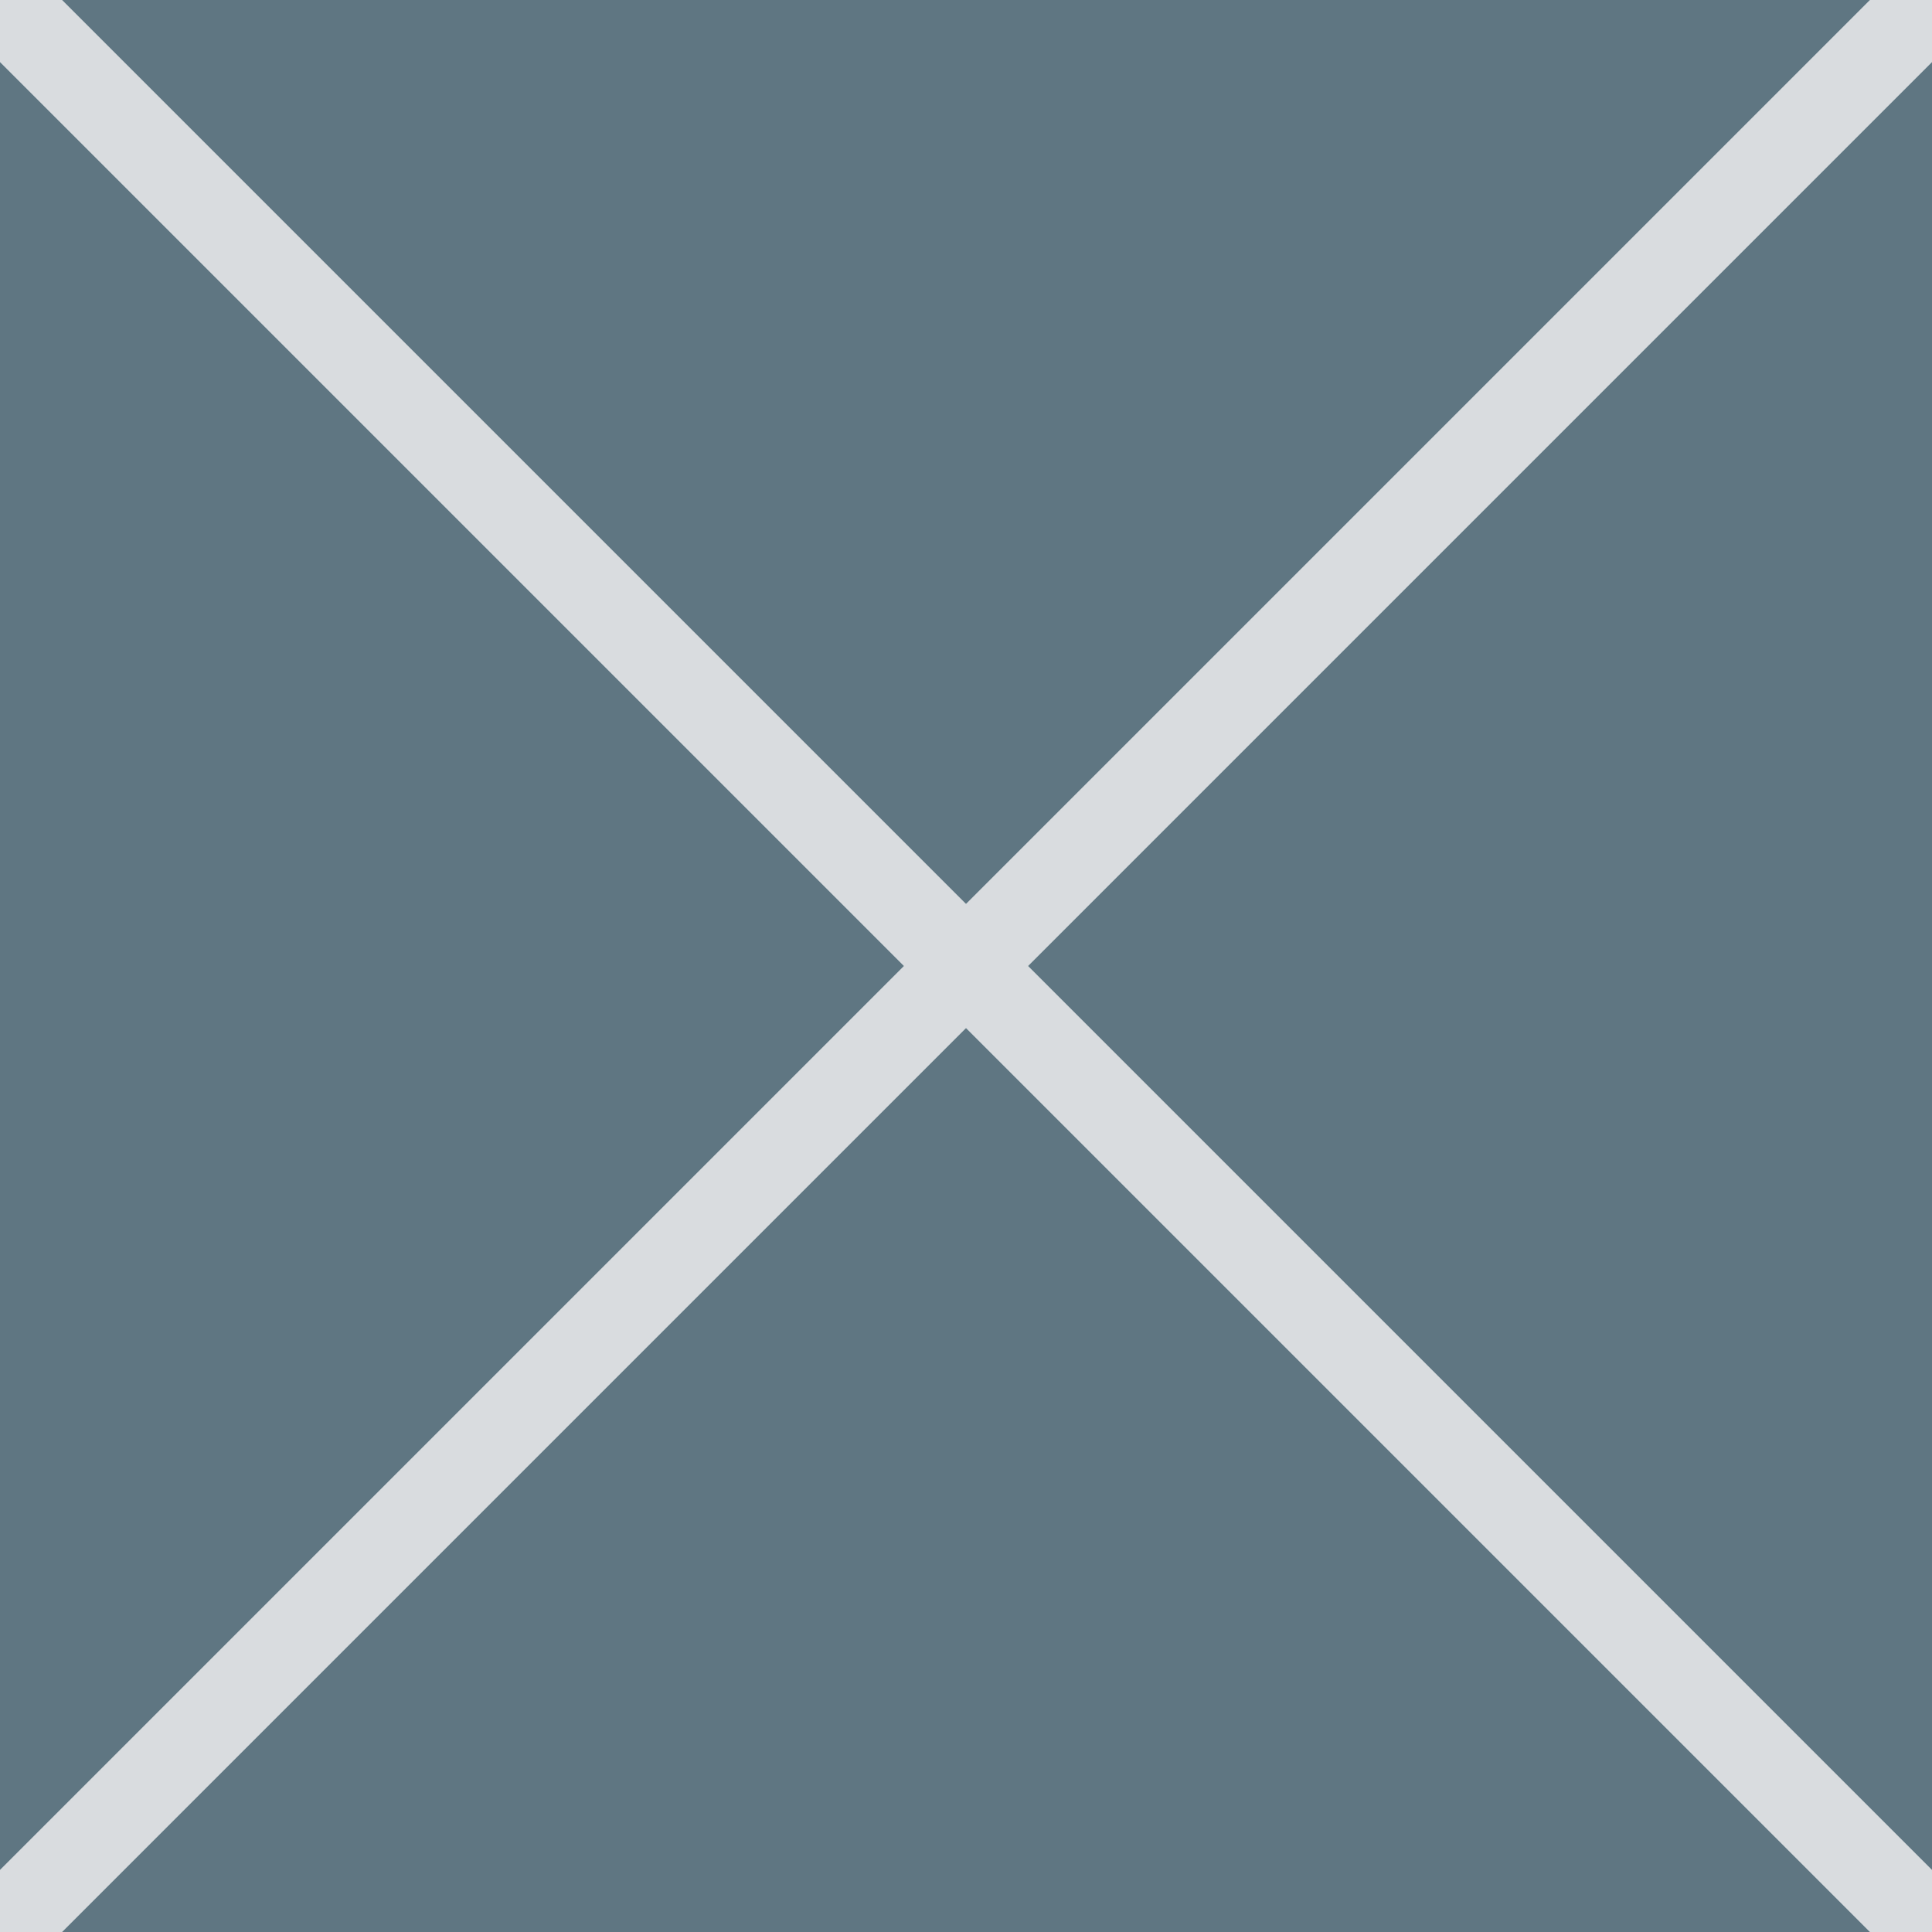 <svg width="22" height="22" xmlns="http://www.w3.org/2000/svg"><g fill="none" fill-rule="evenodd"><path fill="#5F7682" d="M0 0H22V22H0z"/><path vector-effect="non-scaling-stroke" d="M0,0.08 L21.92,22" stroke="#D9DCDF" stroke-linecap="square" transform="matrix(1 0 0 -1 0 22.08)"/><path vector-effect="non-scaling-stroke" d="M0.08,0.08 L22,22" stroke="#D9DCDF" stroke-linecap="square" transform="rotate(180 11.04 11.04)"/></g></svg>